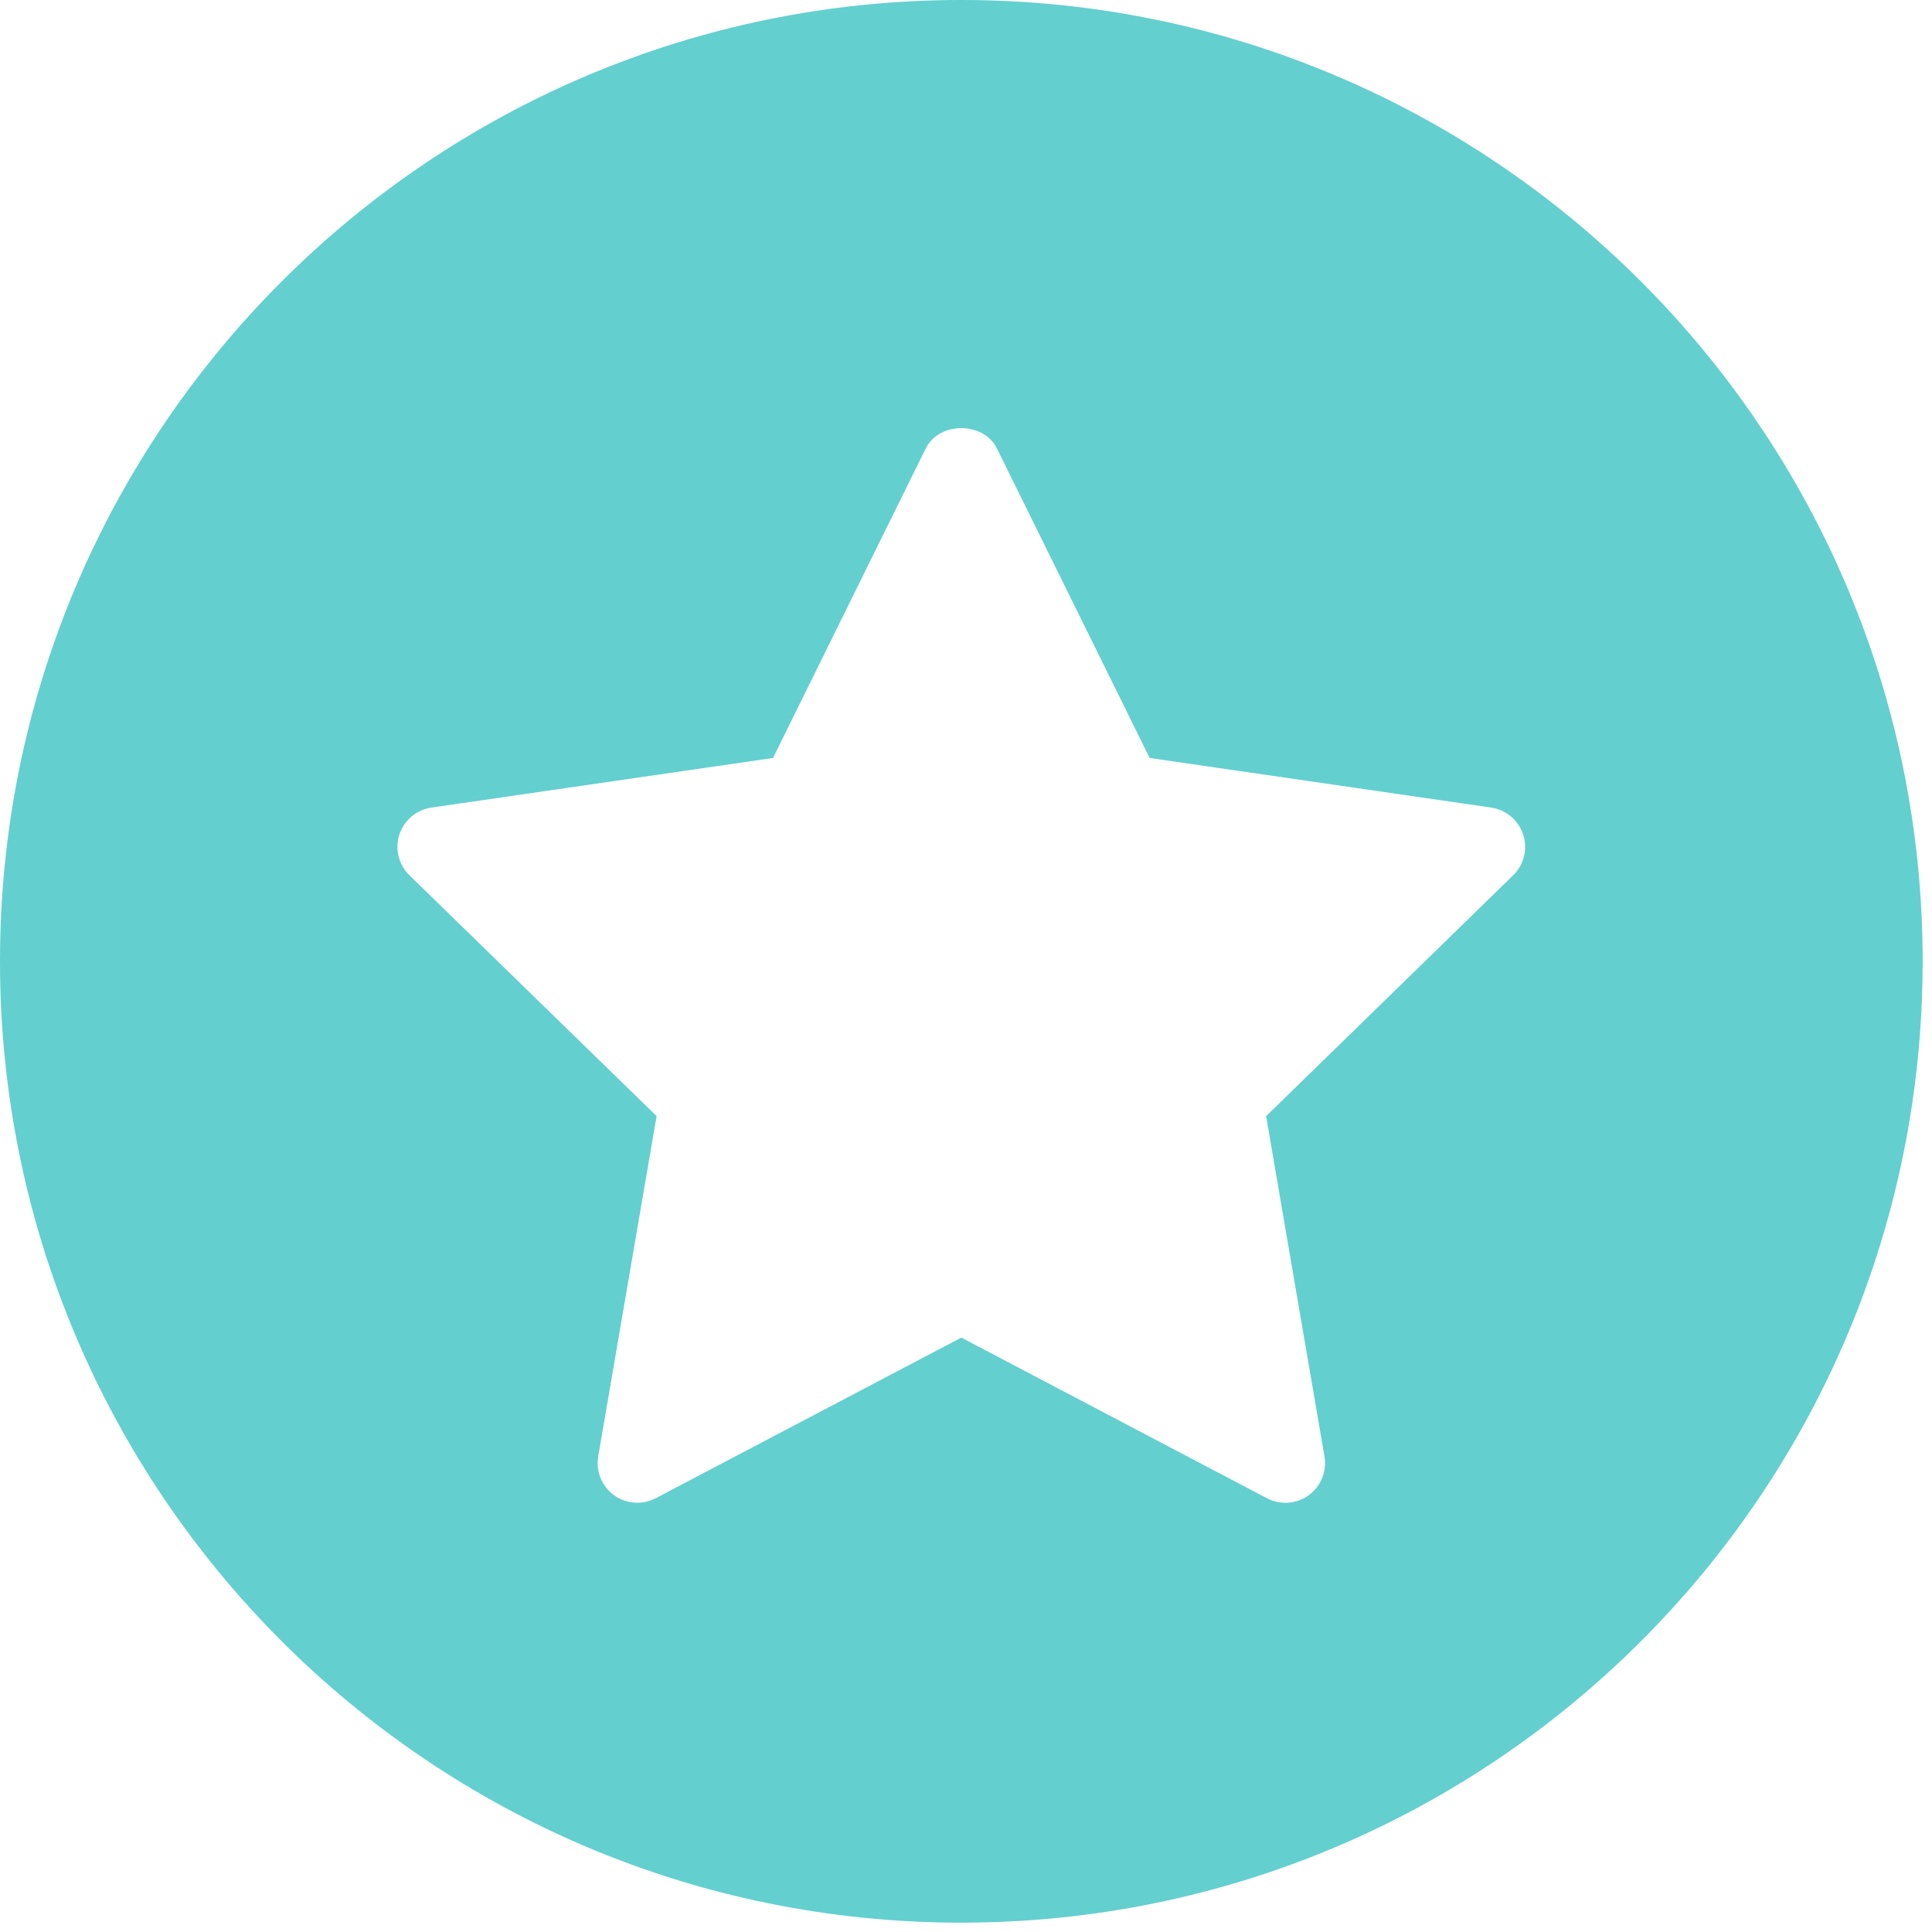 <svg width="105" height="105" viewBox="0 0 105 105" fill="none" xmlns="http://www.w3.org/2000/svg">
<path d="M52.246 0C81.101 0 104.492 23.392 104.492 52.246C104.492 81.101 81.101 104.492 52.246 104.492C23.391 104.492 0 81.101 0 52.246C0 23.392 23.392 0 52.246 0ZM54.181 24.371C53.454 22.899 51.038 22.898 50.312 24.371L42.011 41.194L23.447 43.89C23.049 43.947 22.674 44.115 22.366 44.374C22.058 44.633 21.83 44.974 21.705 45.356C21.581 45.739 21.566 46.149 21.662 46.54C21.759 46.931 21.962 47.288 22.25 47.568L35.684 60.658L32.512 79.15C32.444 79.547 32.488 79.955 32.64 80.327C32.791 80.7 33.045 81.023 33.37 81.26C33.695 81.496 34.081 81.636 34.482 81.665C34.883 81.694 35.285 81.611 35.641 81.424L52.246 72.695L68.853 81.426C69.209 81.613 69.611 81.697 70.012 81.668C70.413 81.639 70.799 81.498 71.124 81.262C71.45 81.025 71.703 80.703 71.855 80.33C72.006 79.957 72.05 79.549 71.982 79.152L68.811 60.661L82.241 47.568C82.528 47.287 82.731 46.93 82.826 46.54C82.922 46.15 82.906 45.74 82.782 45.358C82.658 44.976 82.429 44.636 82.122 44.377C81.815 44.118 81.442 43.949 81.045 43.89L62.481 41.194L54.181 24.371Z" fill="#63CFCF"/>
</svg>
